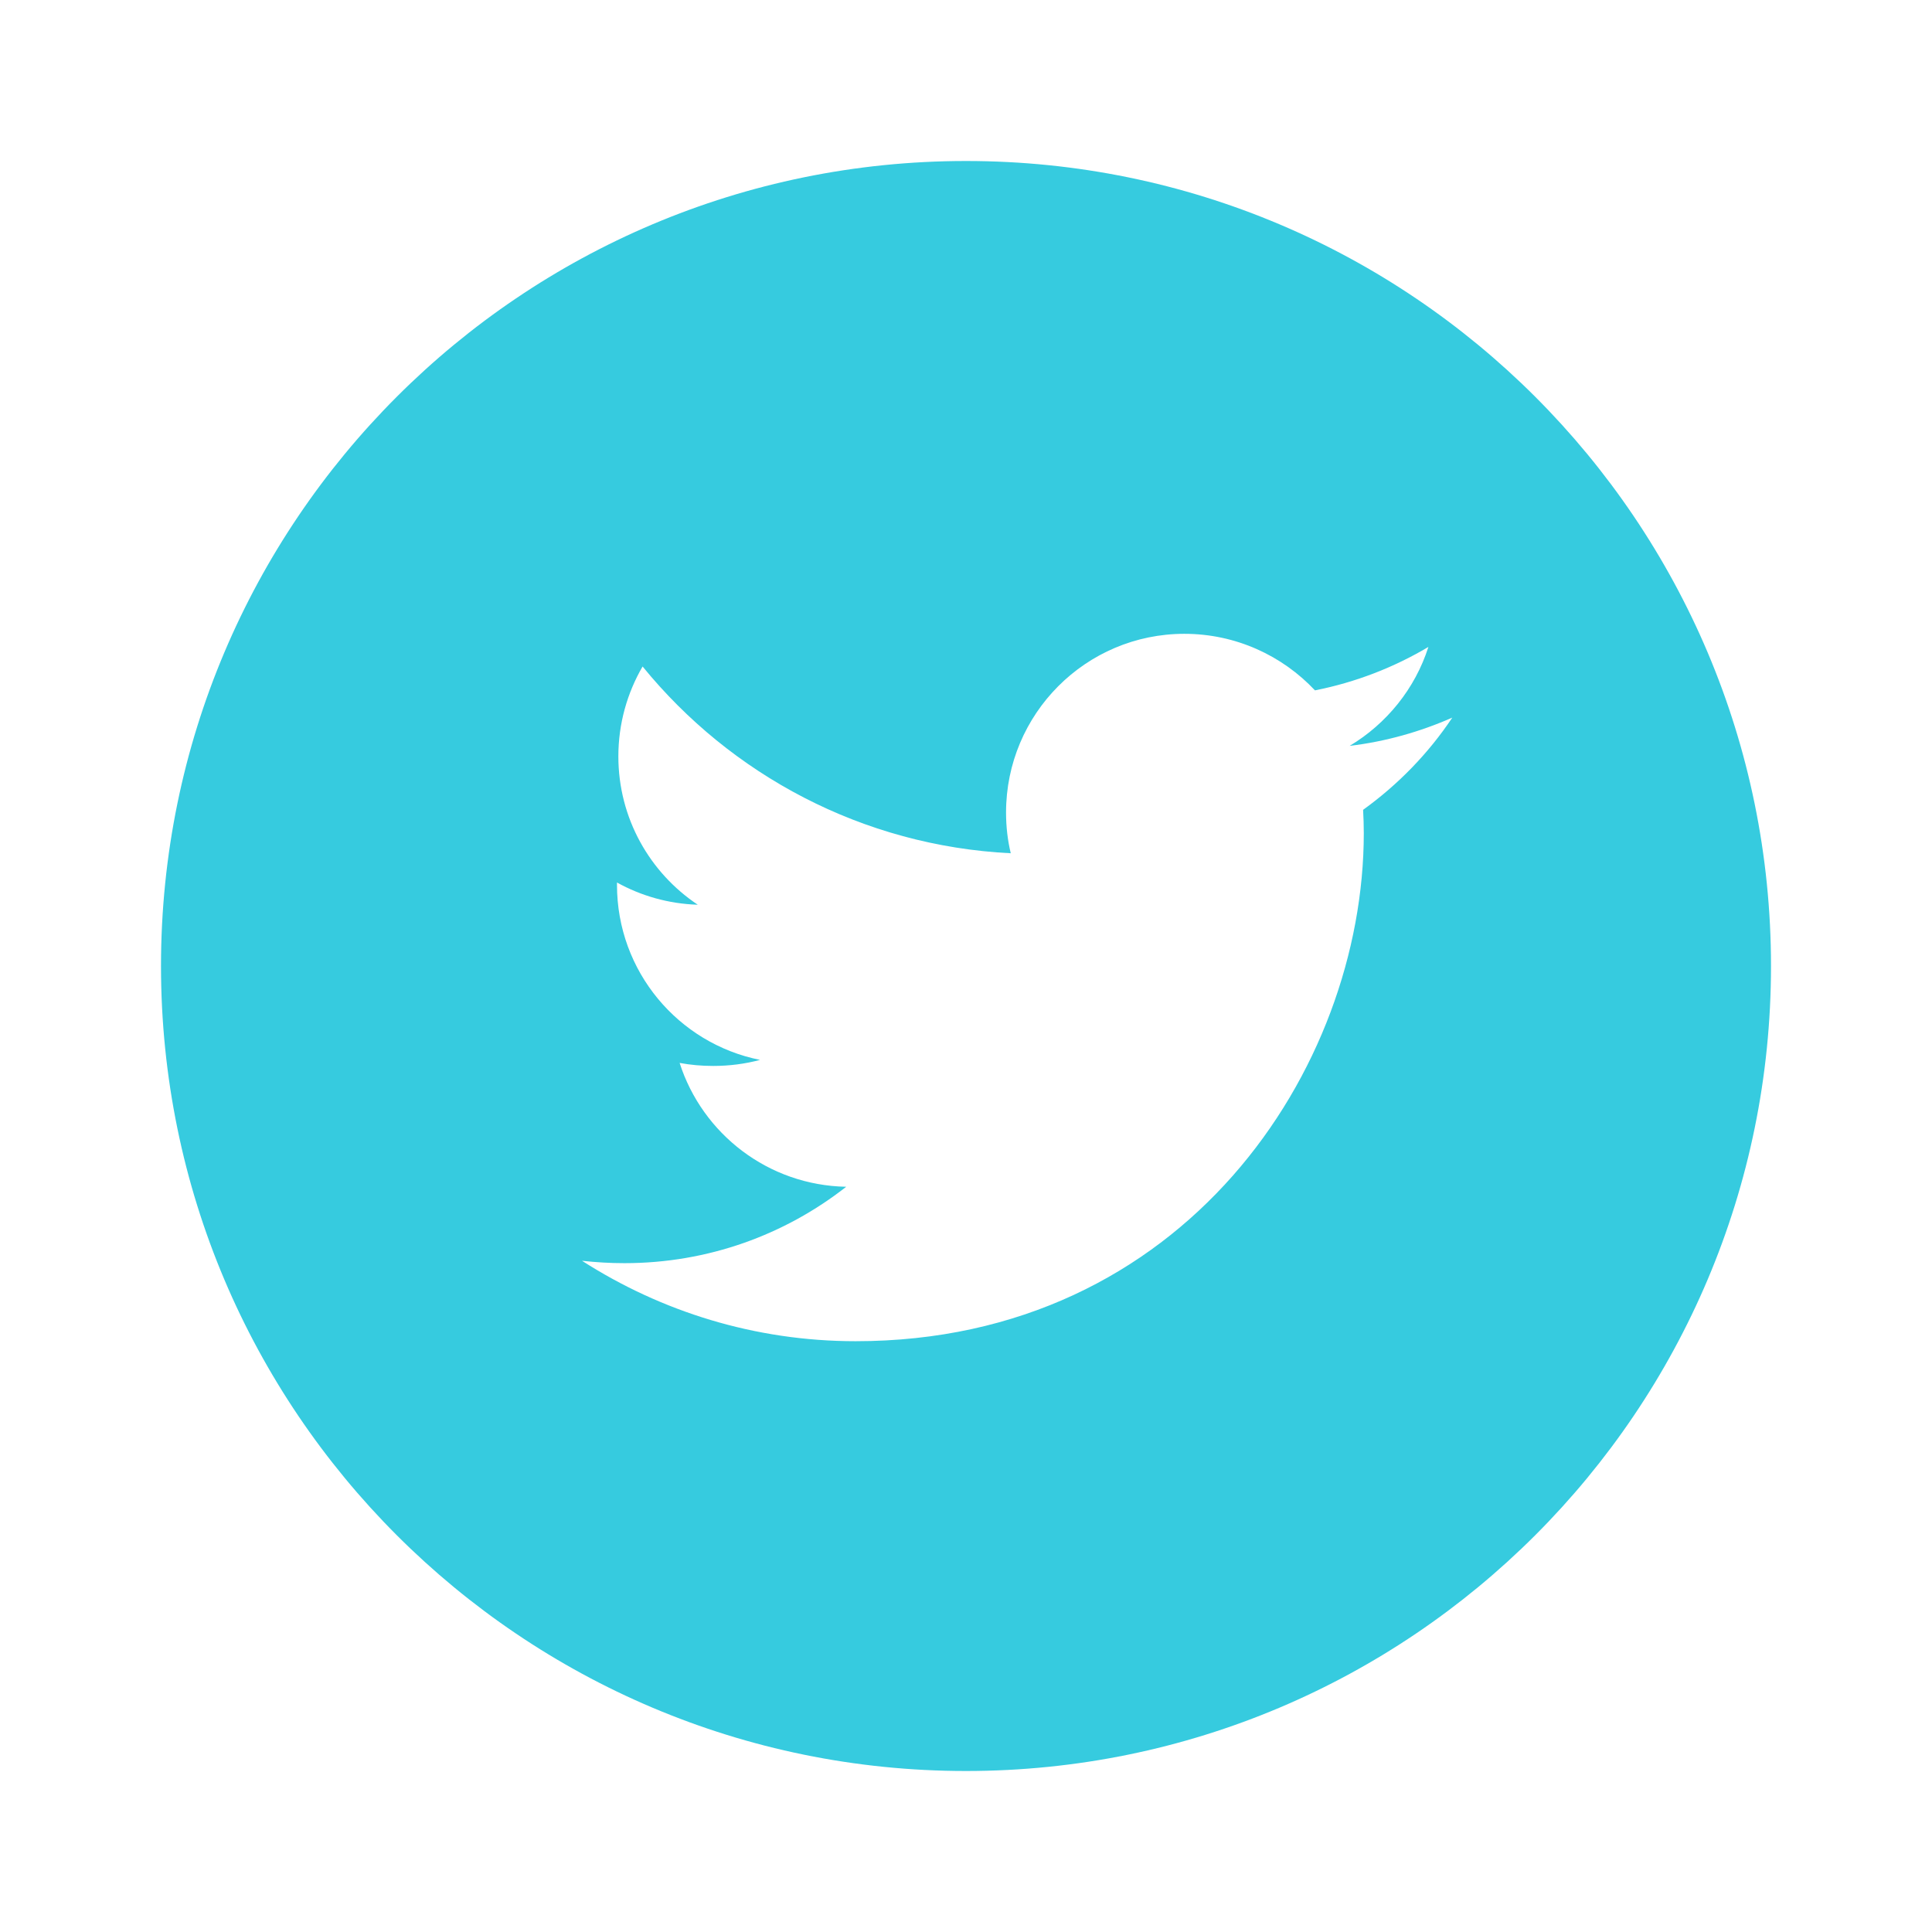 <?xml version="1.0" encoding="UTF-8" standalone="no"?>
<!-- Created with Inkscape (http://www.inkscape.org/) -->

<svg
   xmlns:dc="http://purl.org/dc/elements/1.1/"
   xmlns:cc="http://creativecommons.org/ns#"
   xmlns:rdf="http://www.w3.org/1999/02/22-rdf-syntax-ns#"
   xmlns:svg="http://www.w3.org/2000/svg"
   xmlns="http://www.w3.org/2000/svg"
   xmlns:sodipodi="http://sodipodi.sourceforge.net/DTD/sodipodi-0.dtd"
   xmlns:inkscape="http://www.inkscape.org/namespaces/inkscape"
   id="svg2"
   height="48"
   width="48"
   version="1.1"
   inkscape:version="0.48.4 r9939"
   sodipodi:docname="icon-twitter.svg">
  <defs
     id="defs8" />
  <sodipodi:namedview
     pagecolor="#ffffff"
     bordercolor="#666666"
     borderopacity="1"
     objecttolerance="10"
     gridtolerance="10"
     guidetolerance="10"
     inkscape:pageopacity="0"
     inkscape:pageshadow="2"
     inkscape:window-width="1920"
     inkscape:window-height="1017"
     id="namedview6"
     showgrid="false"
     inkscape:zoom="9.833313"
     inkscape:cx="-4.5142978"
     inkscape:cy="28.765178"
     inkscape:window-x="-5"
     inkscape:window-y="26"
     inkscape:window-maximized="1"
     inkscape:current-layer="svg2" />
  <path
     style="color:#000000;fill:#36cbdf;fill-opacity:1;fill-rule:nonzero;stroke:none;stroke-width:2.665;marker:none;visibility:visible;display:inline;overflow:visible;enable-background:accumulate"
     d="M 24,4 C 12.954,4 4,12.954 4,24 4,35.046 12.954,44 24,44 35.046,44 44,35.046 44,24 44,12.954 35.046,4 24,4 z m 5.426,11.747 c 1.278,0 2.434,0.543 3.244,1.405 1.01,-0.2 1.959,-0.569 2.818,-1.079 -0.329,1.036 -1.04,1.91 -1.956,2.458 0.897,-0.107 1.753,-0.351 2.55,-0.702 -0.594,0.891 -1.348,1.665 -2.216,2.291 0.01,0.19 0.017,0.383 0.017,0.577 0,5.863 -4.465,12.625 -12.625,12.625 -2.507,0 -4.836,-0.74 -6.798,-1.998 0.348,0.038 0.695,0.059 1.054,0.059 2.081,0 3.99,-0.707 5.51,-1.898 -1.939,-0.036 -3.574,-1.315 -4.139,-3.077 0.271,0.051 0.549,0.075 0.836,0.075 0.403,0 0.791,-0.051 1.162,-0.15 -2.03,-0.407 -3.554,-2.199 -3.554,-4.348 l 0,-0.059 c 0.6,0.332 1.281,0.529 2.007,0.552 -1.191,-0.794 -1.973,-2.148 -1.973,-3.687 0,-0.813 0.221,-1.577 0.602,-2.232 2.188,2.685 5.459,4.457 9.147,4.64 -0.078,-0.323 -0.117,-0.663 -0.117,-1.012 0,-2.449 1.982,-4.44 4.431,-4.44 z"
     id="path5956"
     inkscape:connector-curvature="0" />
</svg>
